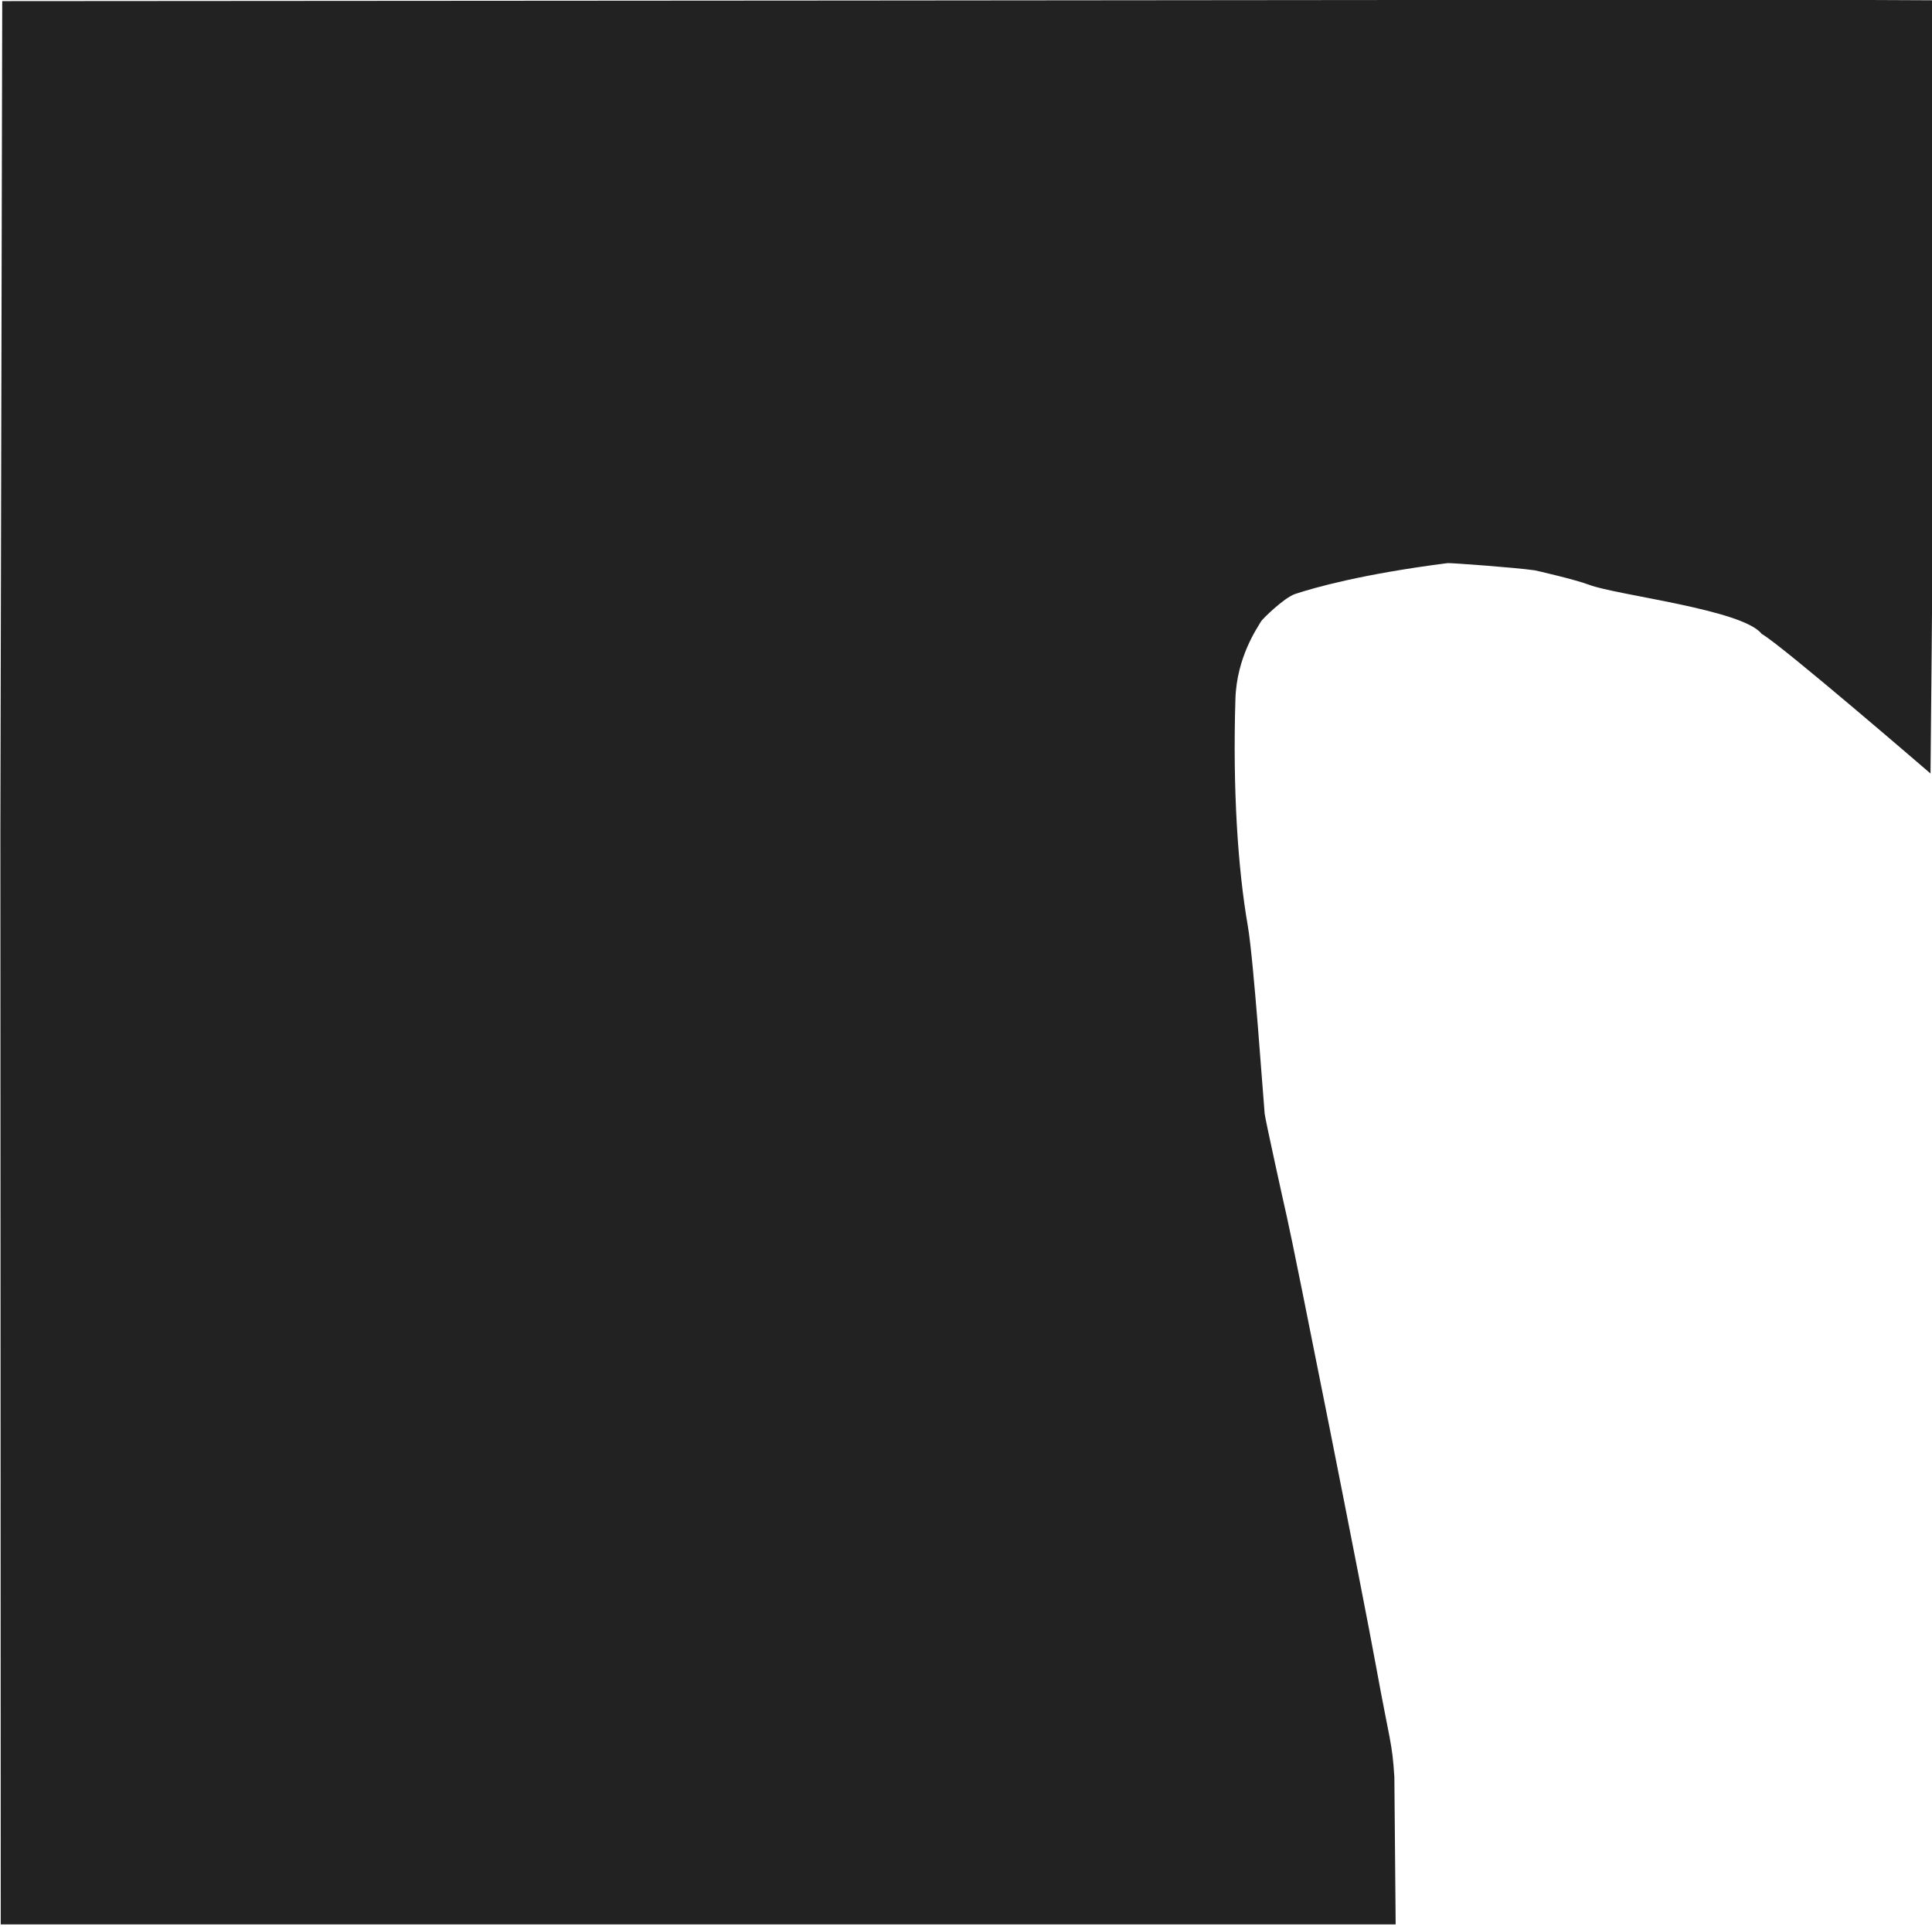 <svg xmlns="http://www.w3.org/2000/svg" id="Layer_1" x="0" y="0" version="1.1" viewBox="0 0 2081 2075" xml:space="preserve">
  <path fill="#222" fill-rule="evenodd" d="M.4 895.5l2-894.3S1823.6.1 1828.8-.6c1.5-.2 251.3.8 251.9.9 7.4 1-1.3 832.7-1.3 832.7s-161.2-139-181.9-150.4c-20.1-26.2-156.4-41.6-185.7-52.8-15.3-5.8-57.8-15.5-58.6-15.6-21.5-3.1-89.9-8-93.8-7.8-91.9 11.7-144 26.5-164.2 33.2-12.2 4-36.2 27.8-36.9 29.6-3.9 6.9-26.2 38.2-27.6 83.5-3 97.3 2.6 182.4 13.3 244.1 6.4 36.9 16.5 184.2 18.2 202.5.5 5.6 21 98.5 24 111.5 7.9 34.2 81.9 406.3 96.2 484.9 14.7 80.6 17.2 80.6 19.5 118.1.1 2.2 1.4 158.6 1.4 158.6H.8L.4 895.5z" clip-rule="evenodd"/>
</svg>
